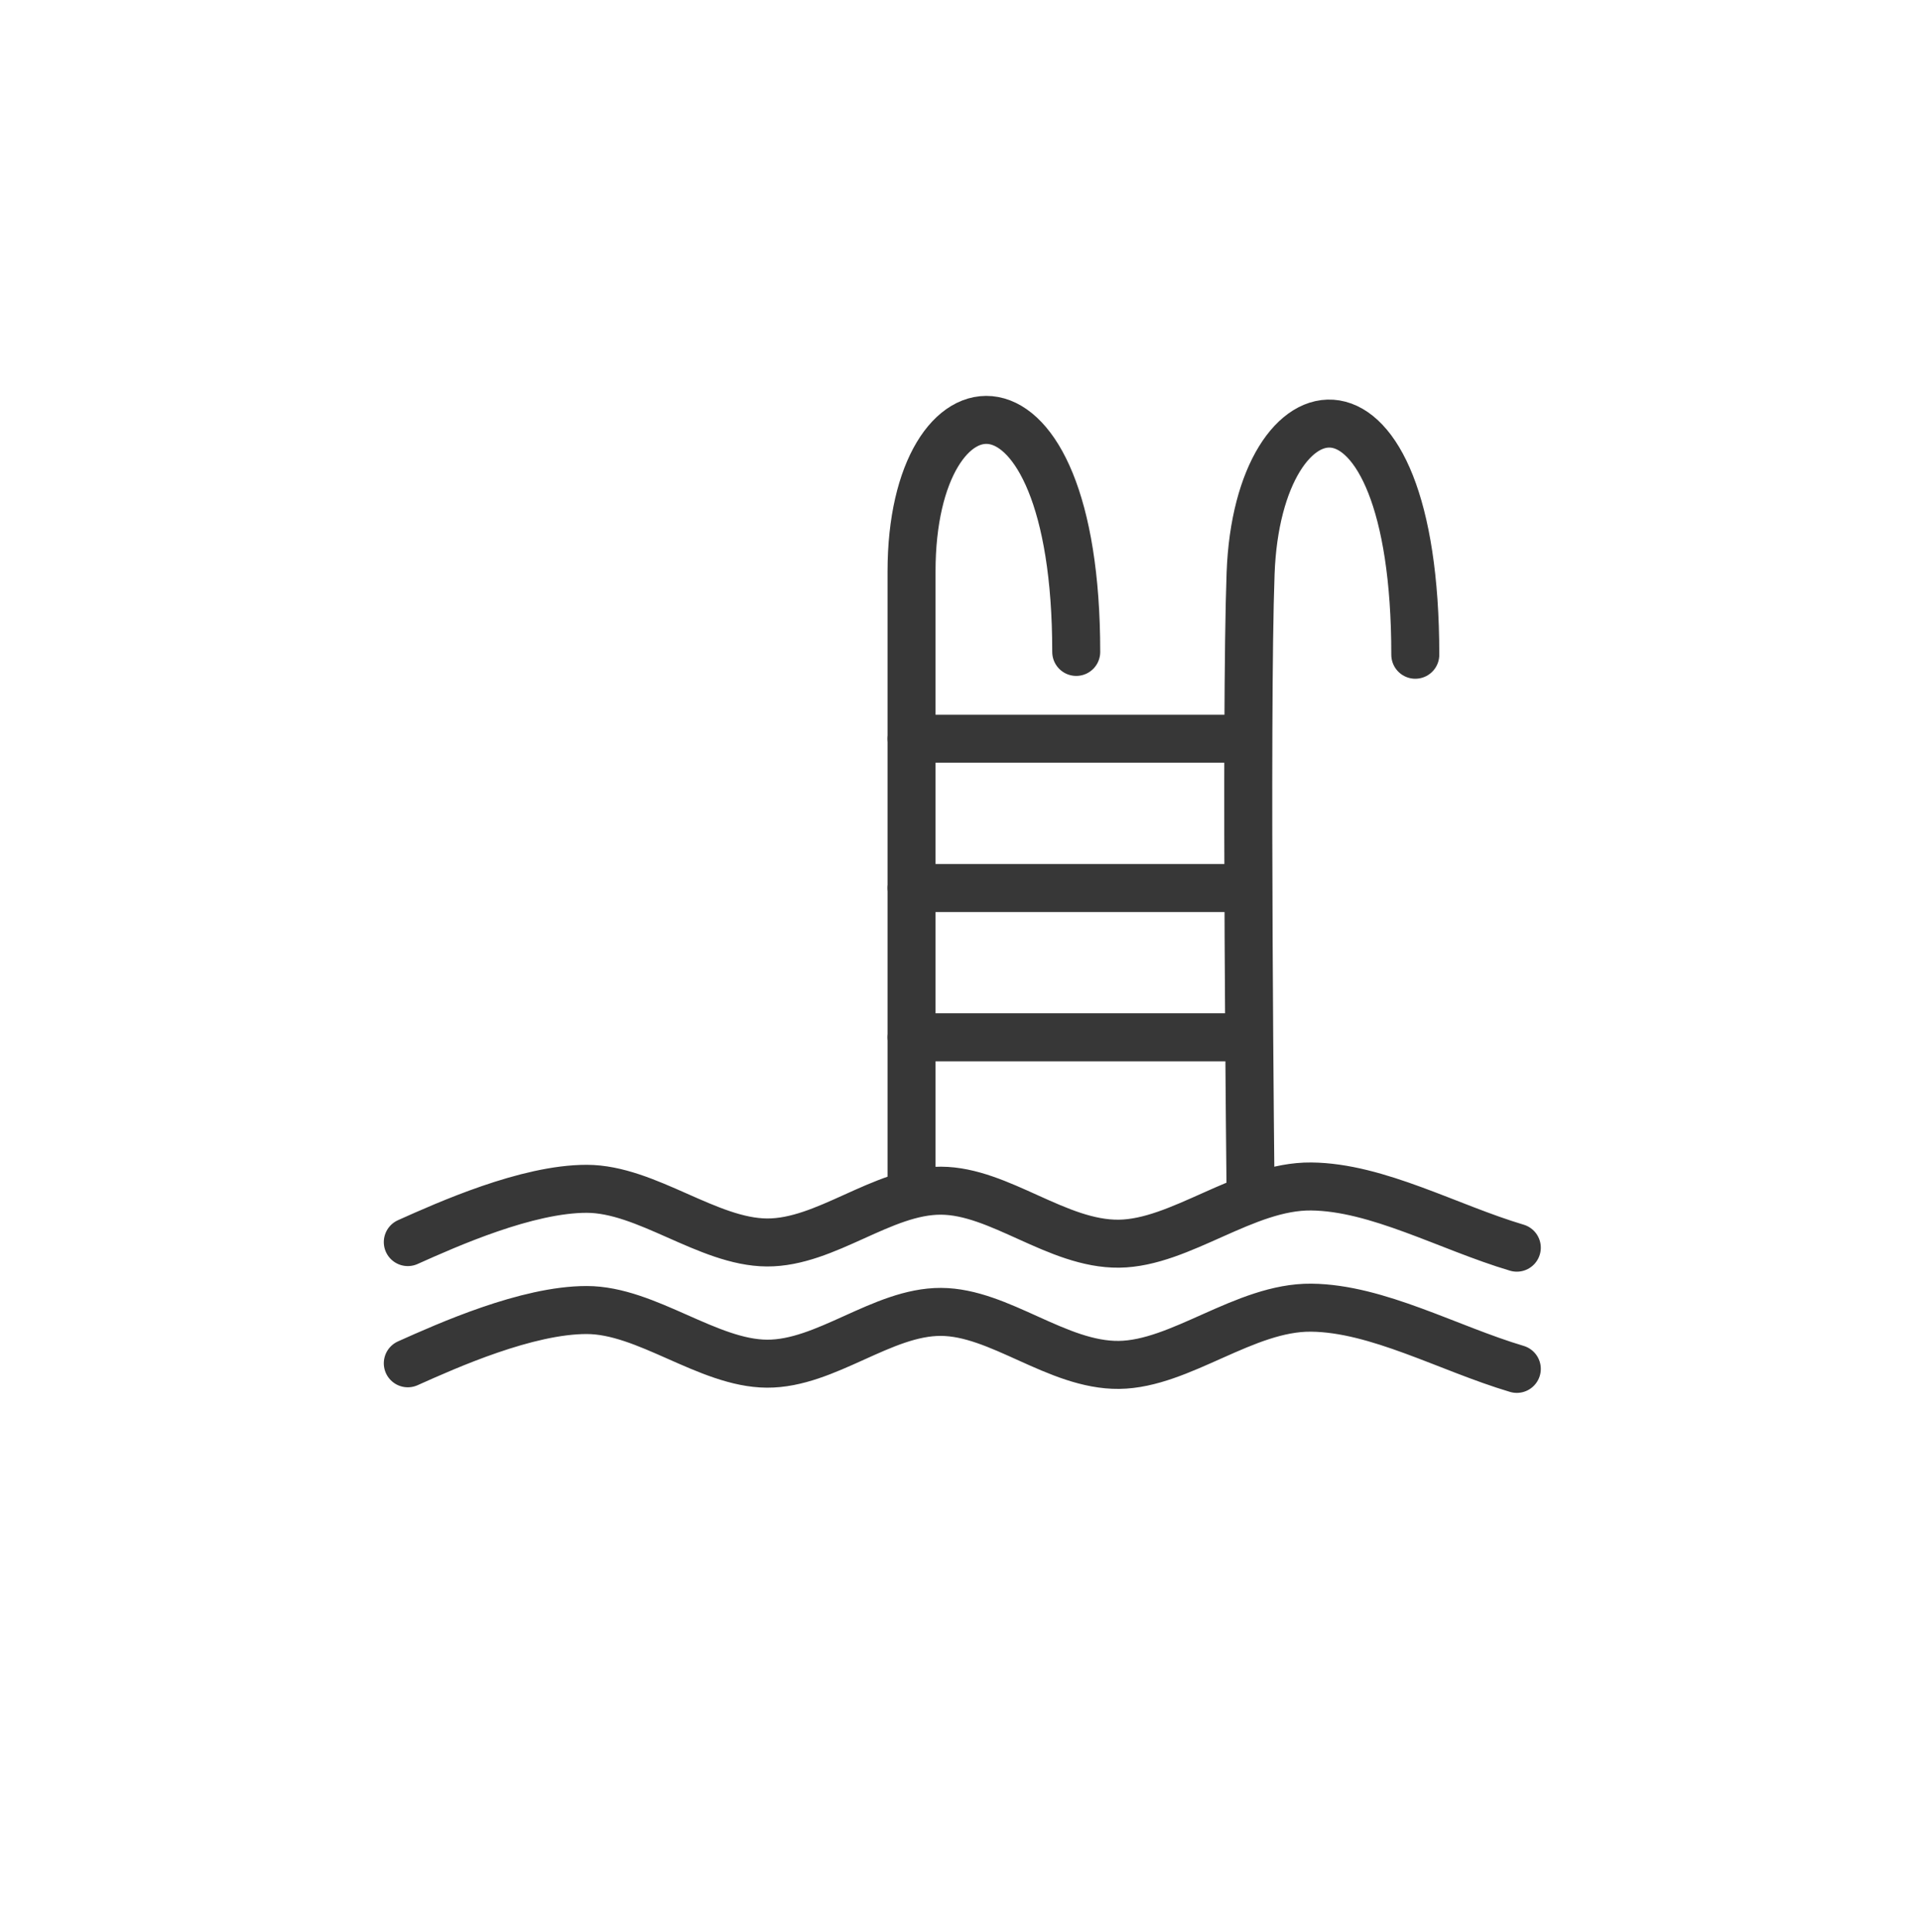 <?xml version="1.0" encoding="UTF-8" standalone="no"?><!DOCTYPE svg PUBLIC "-//W3C//DTD SVG 1.1//EN" "http://www.w3.org/Graphics/SVG/1.1/DTD/svg11.dtd"><svg width="100%" height="100%" viewBox="0 0 667 671" version="1.1" xmlns="http://www.w3.org/2000/svg" xmlns:xlink="http://www.w3.org/1999/xlink" xml:space="preserve" xmlns:serif="http://www.serif.com/" style="fill-rule:evenodd;clip-rule:evenodd;stroke-linecap:round;stroke-linejoin:round;stroke-miterlimit:1.5;"><rect id="swimming" x="0" y="2.082" width="666.667" height="666.667" style="fill:none;"/><g id="swimming1" serif:id="swimming"><g><path d="M316.667,412.124l-0,-213.657c-0,-71.305 57.211,-77.709 57.211,27.951" style="fill:none;stroke:#373737;stroke-width:16.67px;"/><path d="M434.455,415.365c-0,-0 -1.833,-166.204 -0,-216.258c2.524,-68.932 57.212,-78.654 57.212,28.292" style="fill:none;stroke:#373737;stroke-width:16.67px;"/><path d="M316.667,256.566l116.715,0" style="fill:none;stroke:#373737;stroke-width:16.67px;"/><path d="M316.667,308.419l116.715,-0" style="fill:none;stroke:#373737;stroke-width:16.67px;"/><path d="M316.667,360.271l116.715,0" style="fill:none;stroke:#373737;stroke-width:16.67px;"/></g><path d="M141.667,431.391c13.791,-6.176 41.372,-18.526 62.169,-18.504c20.797,0.022 42.105,18.527 62.611,18.635c20.507,0.108 40.049,-18.056 60.428,-17.985c20.38,0.07 40.413,18.652 61.85,18.408c21.437,-0.244 43.738,-20.105 66.773,-19.873c23.034,0.231 47.624,14.174 71.436,21.261" style="fill:none;stroke:#373737;stroke-width:16.67px;"/><path d="M141.667,473.487c13.791,-6.175 41.372,-18.525 62.169,-18.503c20.797,0.022 42.105,18.527 62.611,18.635c20.507,0.108 40.049,-18.056 60.428,-17.985c20.38,0.07 40.413,18.652 61.85,18.408c21.437,-0.244 43.738,-20.105 66.773,-19.873c23.034,0.231 47.624,14.174 71.436,21.261" style="fill:none;stroke:#373737;stroke-width:16.67px;"/></g></svg>